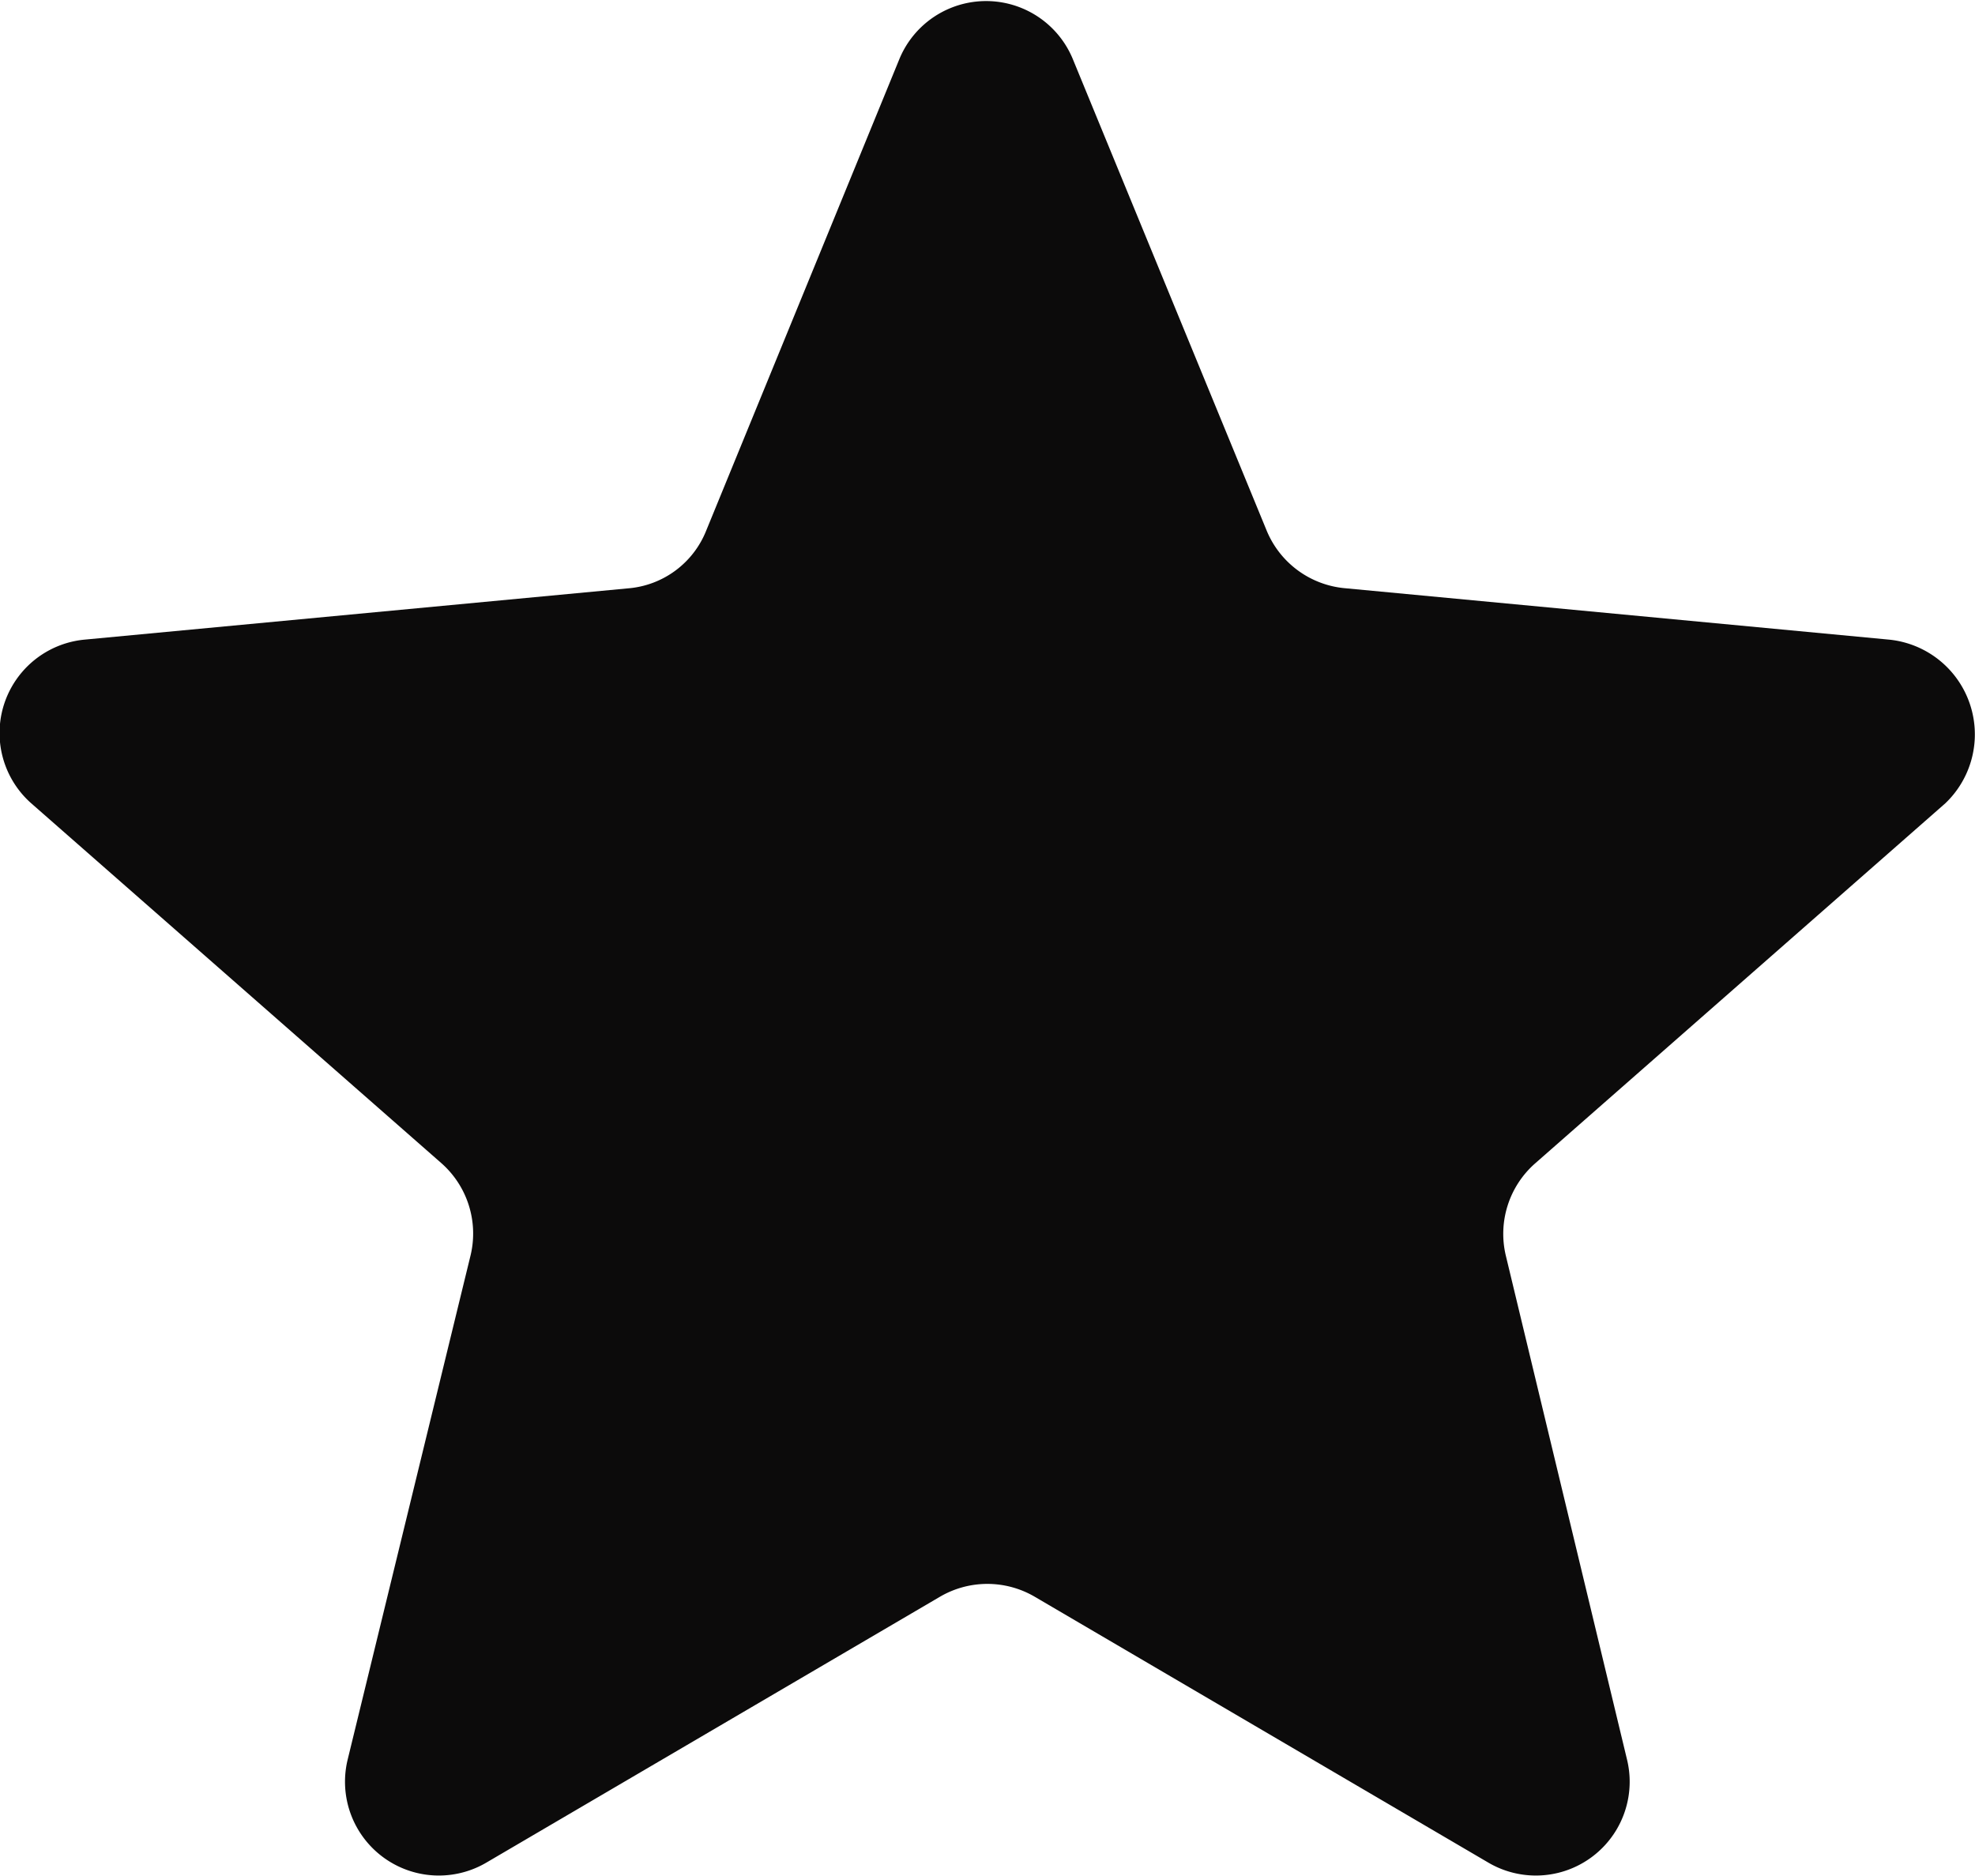 <svg xmlns="http://www.w3.org/2000/svg" width="12.63" height="12" viewBox="0 0 12.63 12">
  <g id="favourites-filled-star-symbol" transform="translate(0 -3.162)">
    <path id="Path_15" data-name="Path 15" d="M12.081,7.253,8.6,6.924a.6.6,0,0,1-.5-.369L6.859,3.536a.6.6,0,0,0-1.106,0L4.516,6.556a.589.589,0,0,1-.5.369L.54,7.253A.6.6,0,0,0,.2,8.3l2.621,2.3a.6.6,0,0,1,.189.588l-.787,3.229a.6.6,0,0,0,.887.658l2.9-1.7a.6.6,0,0,1,.608,0l2.9,1.7a.6.6,0,0,0,.887-.658L9.629,11.19a.6.6,0,0,1,.189-.588L12.44,8.3A.609.609,0,0,0,12.081,7.253Z" transform="translate(0)" fill="#0c0b0b"/>
  </g>
</svg>
